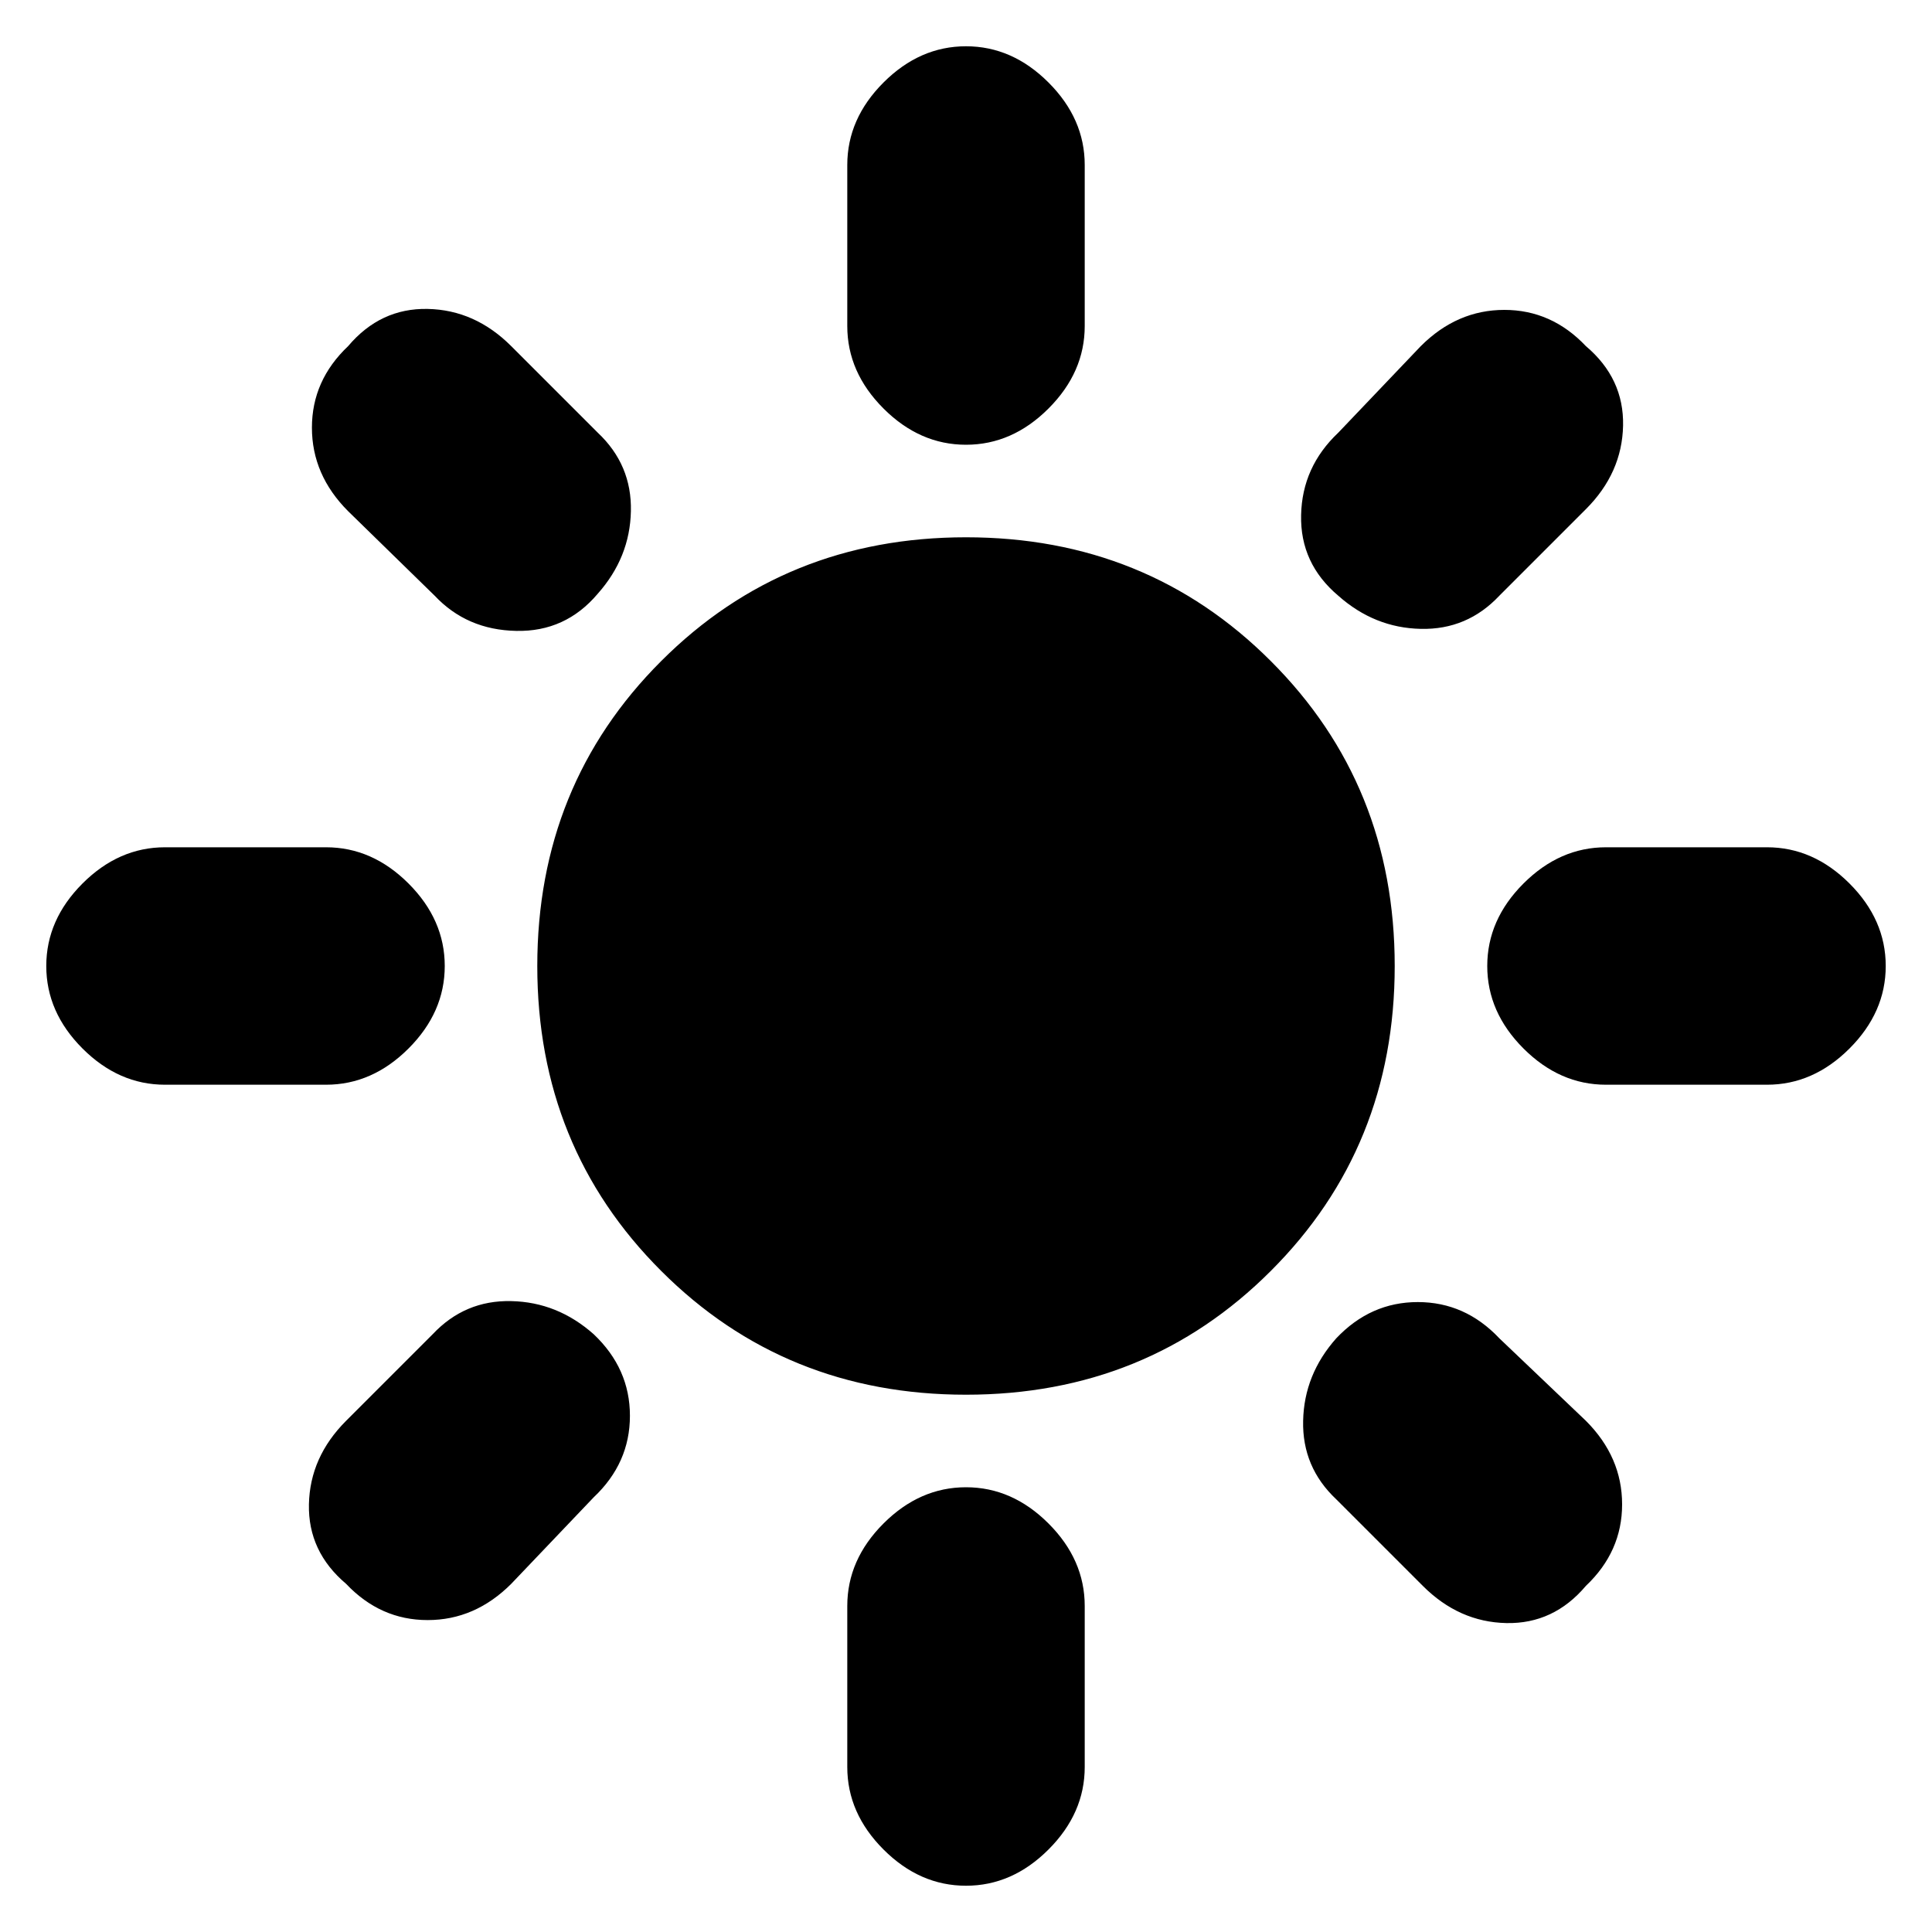 <svg xmlns="http://www.w3.org/2000/svg" height="20" width="20"><path d="M10 14.438q-1.875 0-3.156-1.282Q5.562 11.875 5.562 10q0-1.875 1.282-3.156Q8.125 5.562 10 5.562q1.875 0 3.156 1.282Q14.438 8.125 14.438 10q0 1.875-1.282 3.156-1.281 1.282-3.156 1.282Zm-8.292-3.209q-.479 0-.854-.375T.479 10q0-.479.375-.854t.854-.375h1.667q.479 0 .854.375t.375.854q0 .479-.375.854t-.854.375Zm14.917 0q-.479 0-.854-.375T15.396 10q0-.479.375-.854t.854-.375h1.667q.479 0 .854.375t.375.854q0 .479-.375.854t-.854.375ZM10 4.604q-.479 0-.854-.375t-.375-.854V1.708q0-.479.375-.854T10 .479q.479 0 .854.375t.375.854v1.667q0 .479-.375.854T10 4.604Zm0 14.917q-.479 0-.854-.375t-.375-.854v-1.667q0-.479.375-.854t.854-.375q.479 0 .854.375t.375.854v1.667q0 .479-.375.854t-.854.375ZM4.5 6.167l-.896-.875q-.375-.375-.375-.865 0-.489.375-.844.334-.395.823-.385.49.01.865.385l.896.896q.354.333.343.813-.01.479-.343.854-.334.396-.844.385-.511-.01-.844-.364Zm10.229 10.25-.896-.896q-.354-.333-.343-.813.01-.479.343-.854.355-.375.844-.375.49 0 .844.375l.896.854q.375.375.375.865 0 .489-.375.844-.334.395-.823.385-.49-.01-.865-.385Zm-.875-10.25q-.396-.334-.385-.834.01-.5.385-.854l.854-.896q.375-.375.865-.375.489 0 .844.375.395.334.385.823-.01.49-.385.865l-.896.896q-.333.354-.813.343-.479-.01-.854-.343ZM3.583 16.396q-.395-.334-.385-.823.01-.49.385-.865l.896-.896q.333-.354.813-.343.479.01.854.343.375.355.375.844 0 .49-.375.844l-.854.896q-.375.375-.865.375-.489 0-.844-.375Z"/></svg>